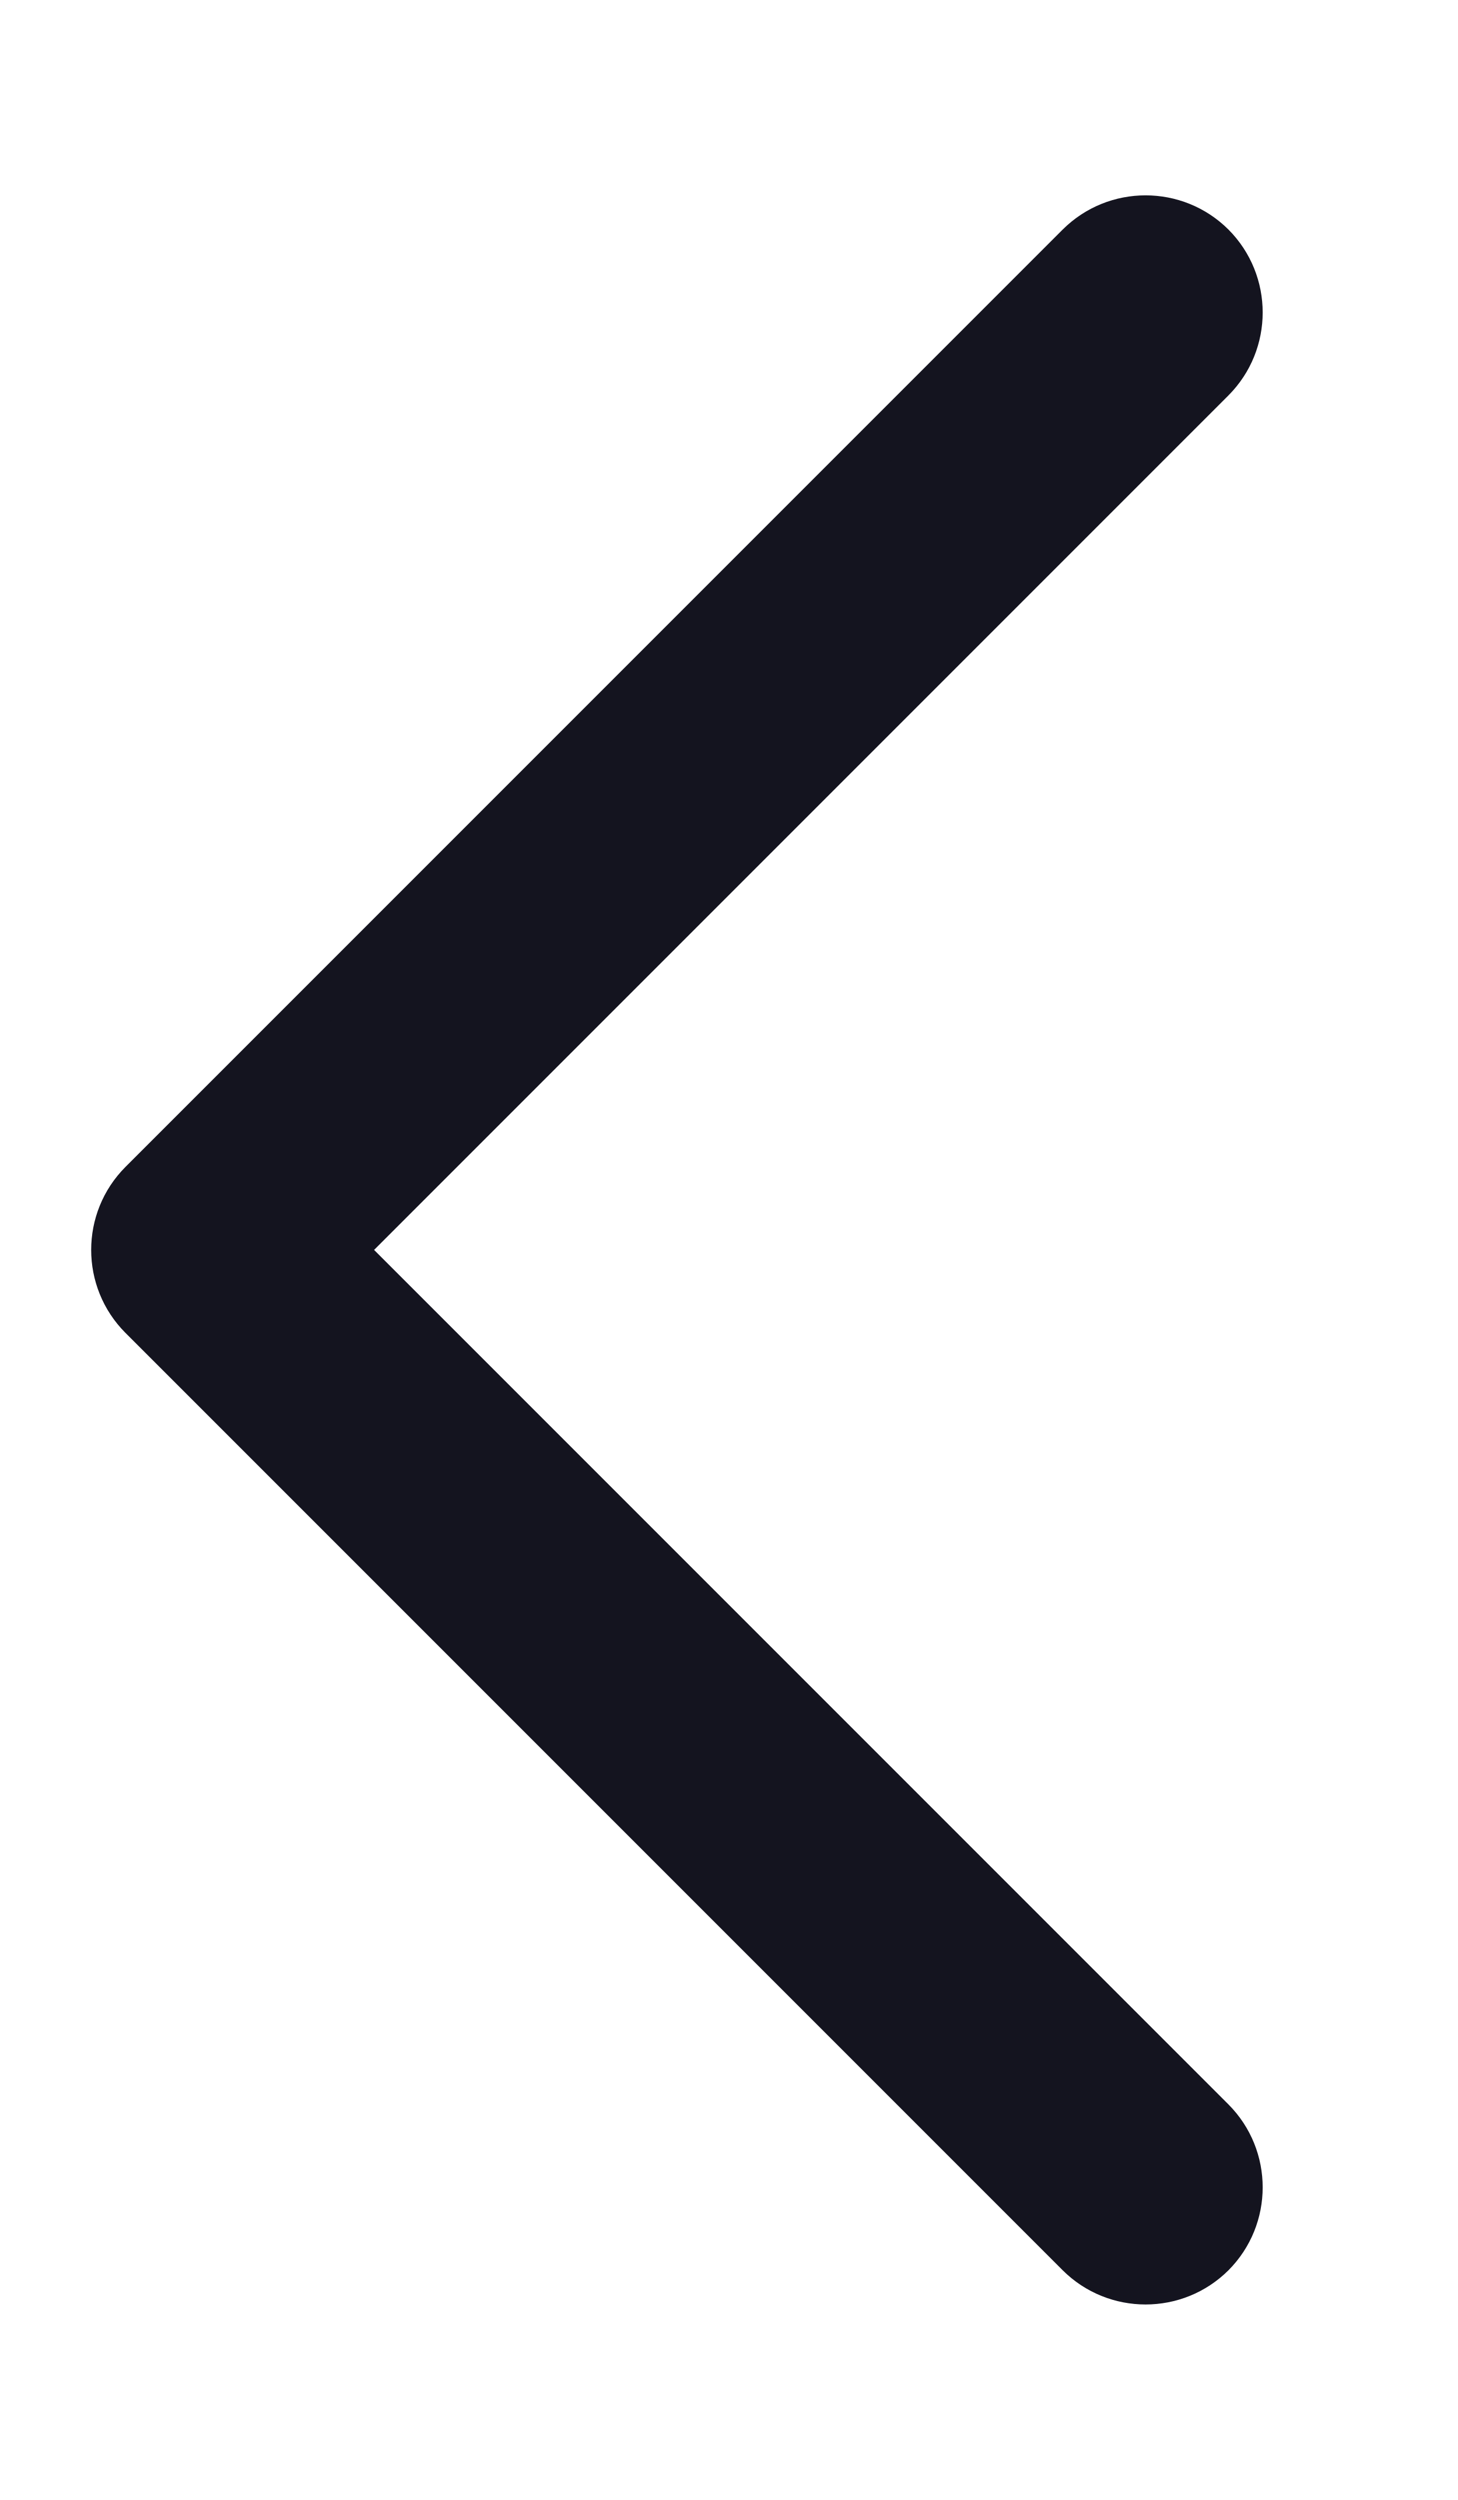 <svg width="7" height="12" viewBox="0 0 7 12" fill="none" xmlns="http://www.w3.org/2000/svg">
<path fill-rule="evenodd" clip-rule="evenodd" d="M5.898 10.898C5.678 11.117 5.322 11.117 5.102 10.898L0.602 6.398C0.383 6.178 0.383 5.822 0.602 5.602L5.102 1.102C5.322 0.883 5.678 0.883 5.898 1.102C6.117 1.322 6.117 1.678 5.898 1.898L1.796 6L5.898 10.102C6.117 10.322 6.117 10.678 5.898 10.898Z" fill="#14141F"/>
</svg>

